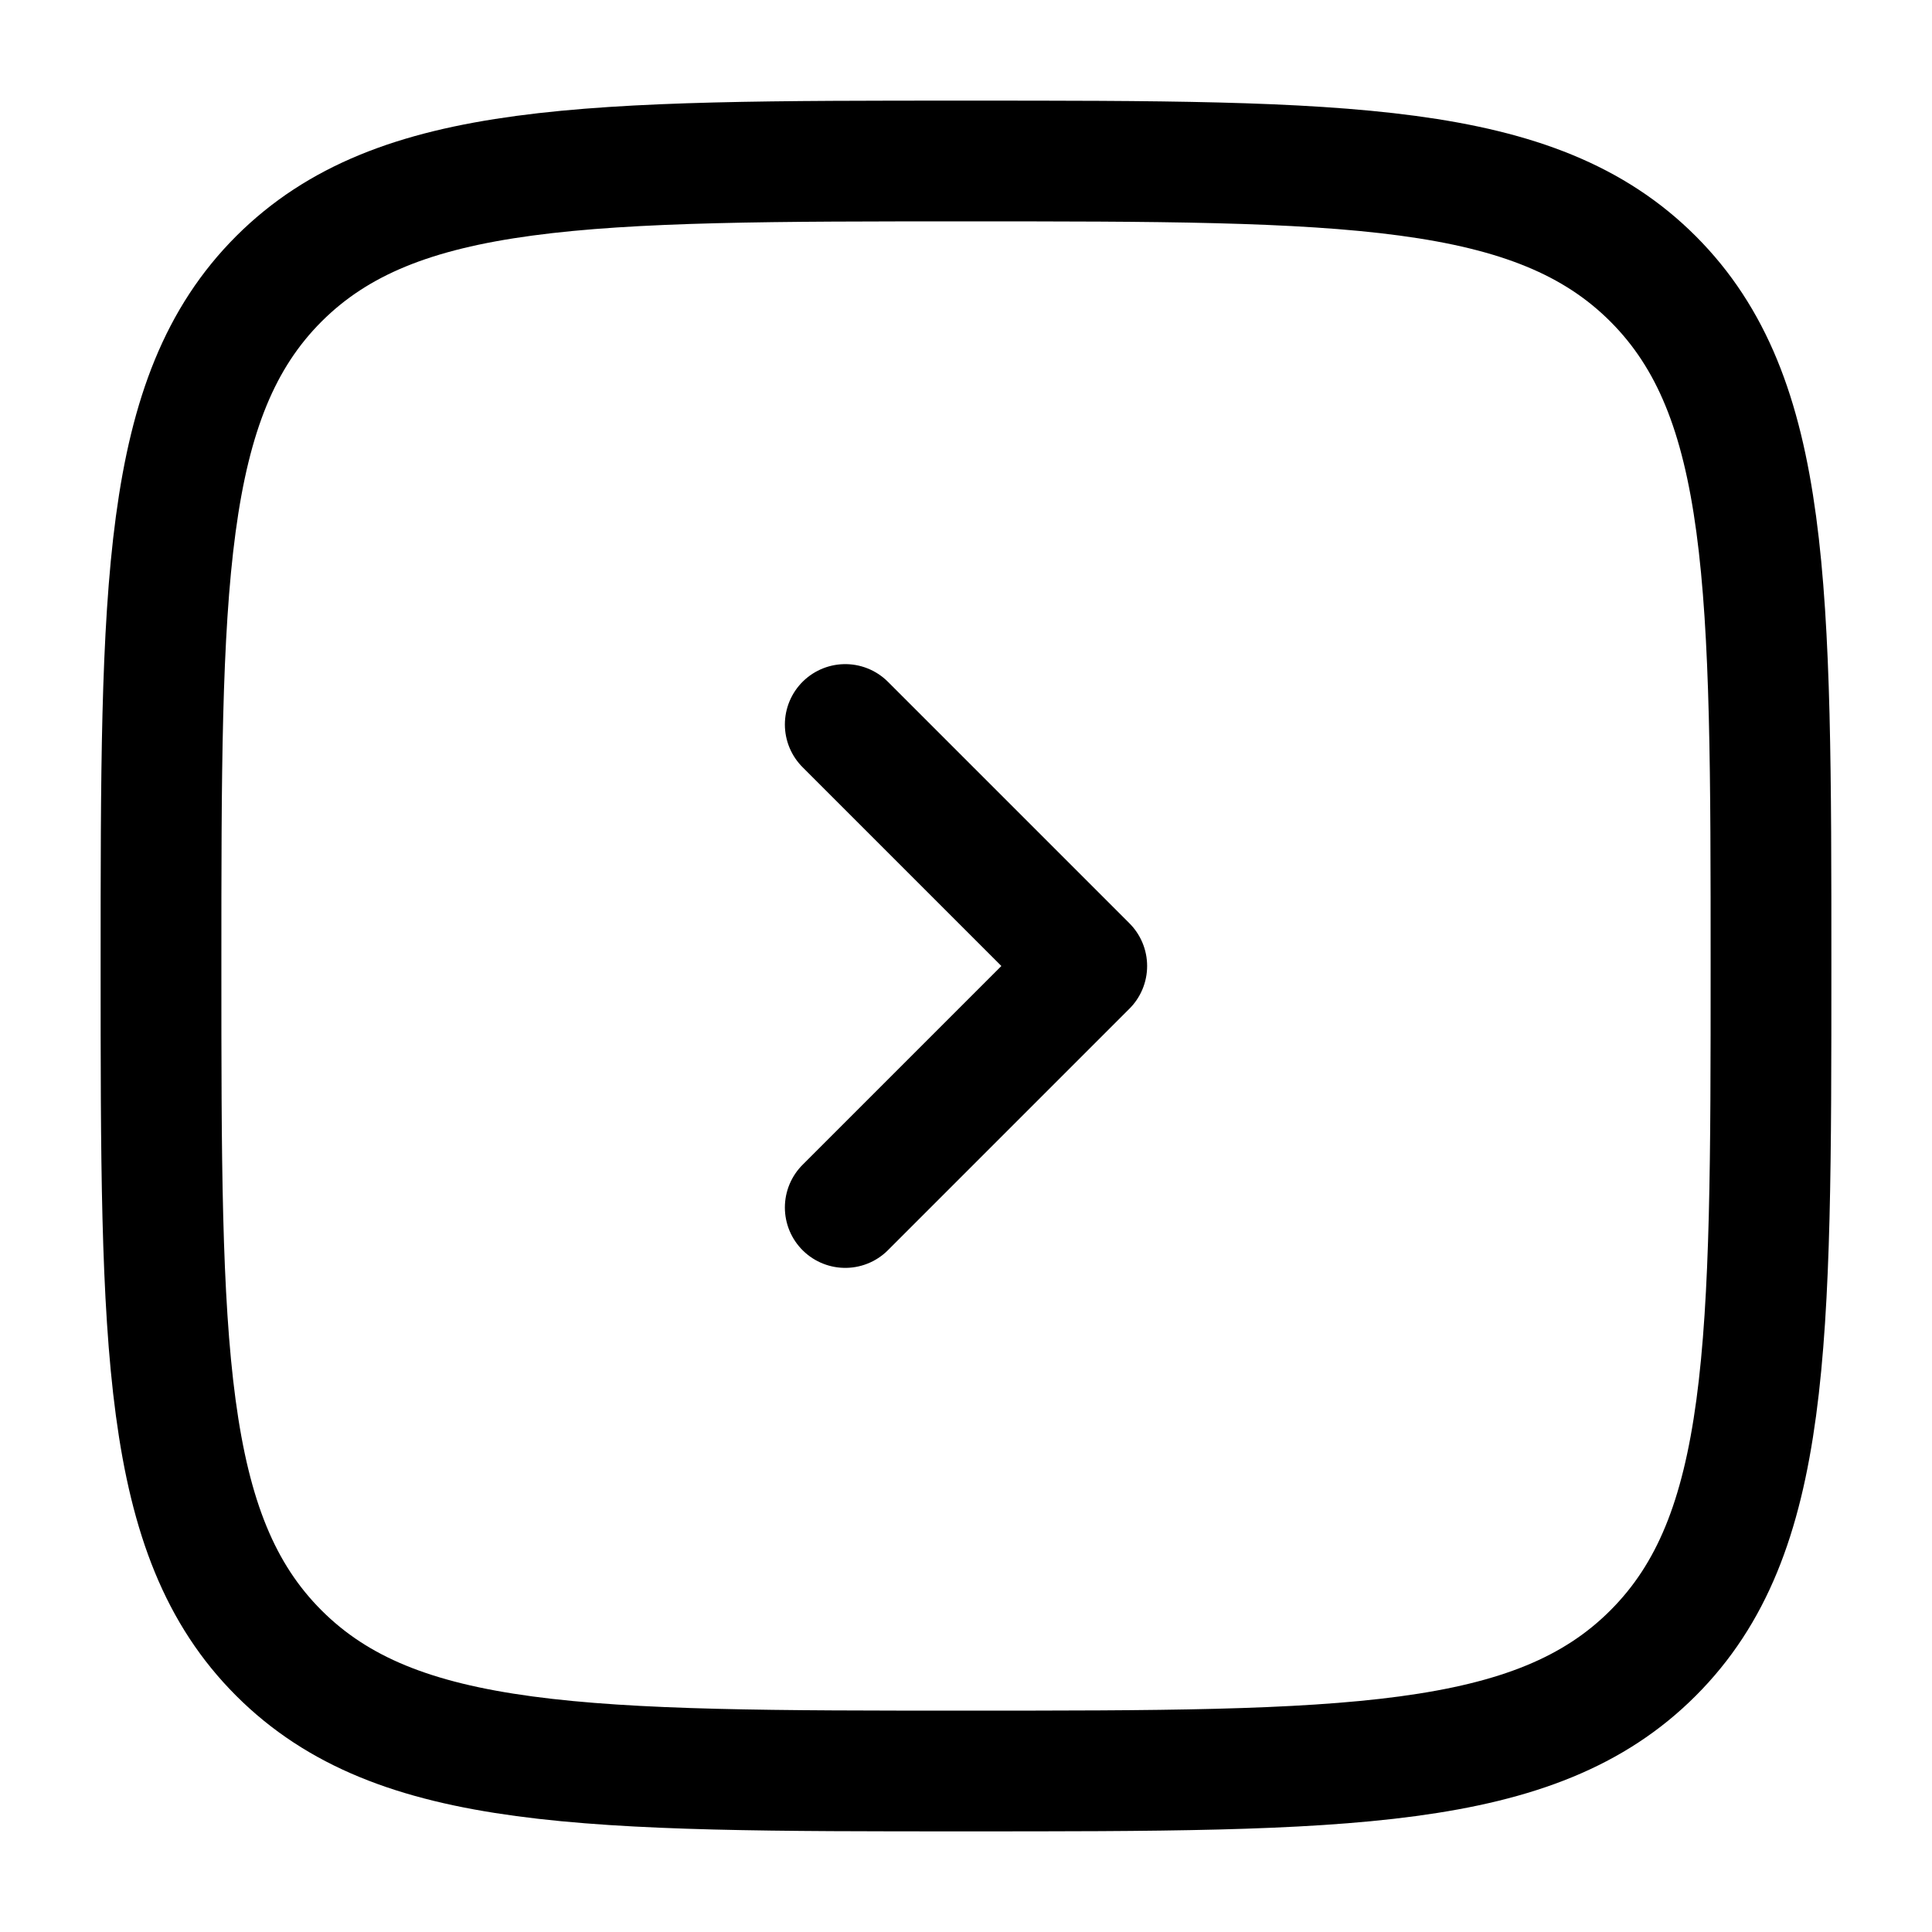 <svg xmlns="http://www.w3.org/2000/svg" width="32" height="32" viewBox="0 0 24 24"><g fill="none" stroke="currentColor" stroke-width="1.5"><path stroke-linecap="round" stroke-linejoin="round" d="m10.5 9l3 3l-3 3"/><path d="M2 12c0-4.714 0-7.071 1.464-8.536C4.93 2 7.286 2 12 2c4.714 0 7.071 0 8.535 1.464C22 4.93 22 7.286 22 12c0 4.714 0 7.071-1.465 8.535C19.072 22 16.714 22 12 22s-7.071 0-8.536-1.465C2 19.072 2 16.714 2 12Z"/></g></svg>